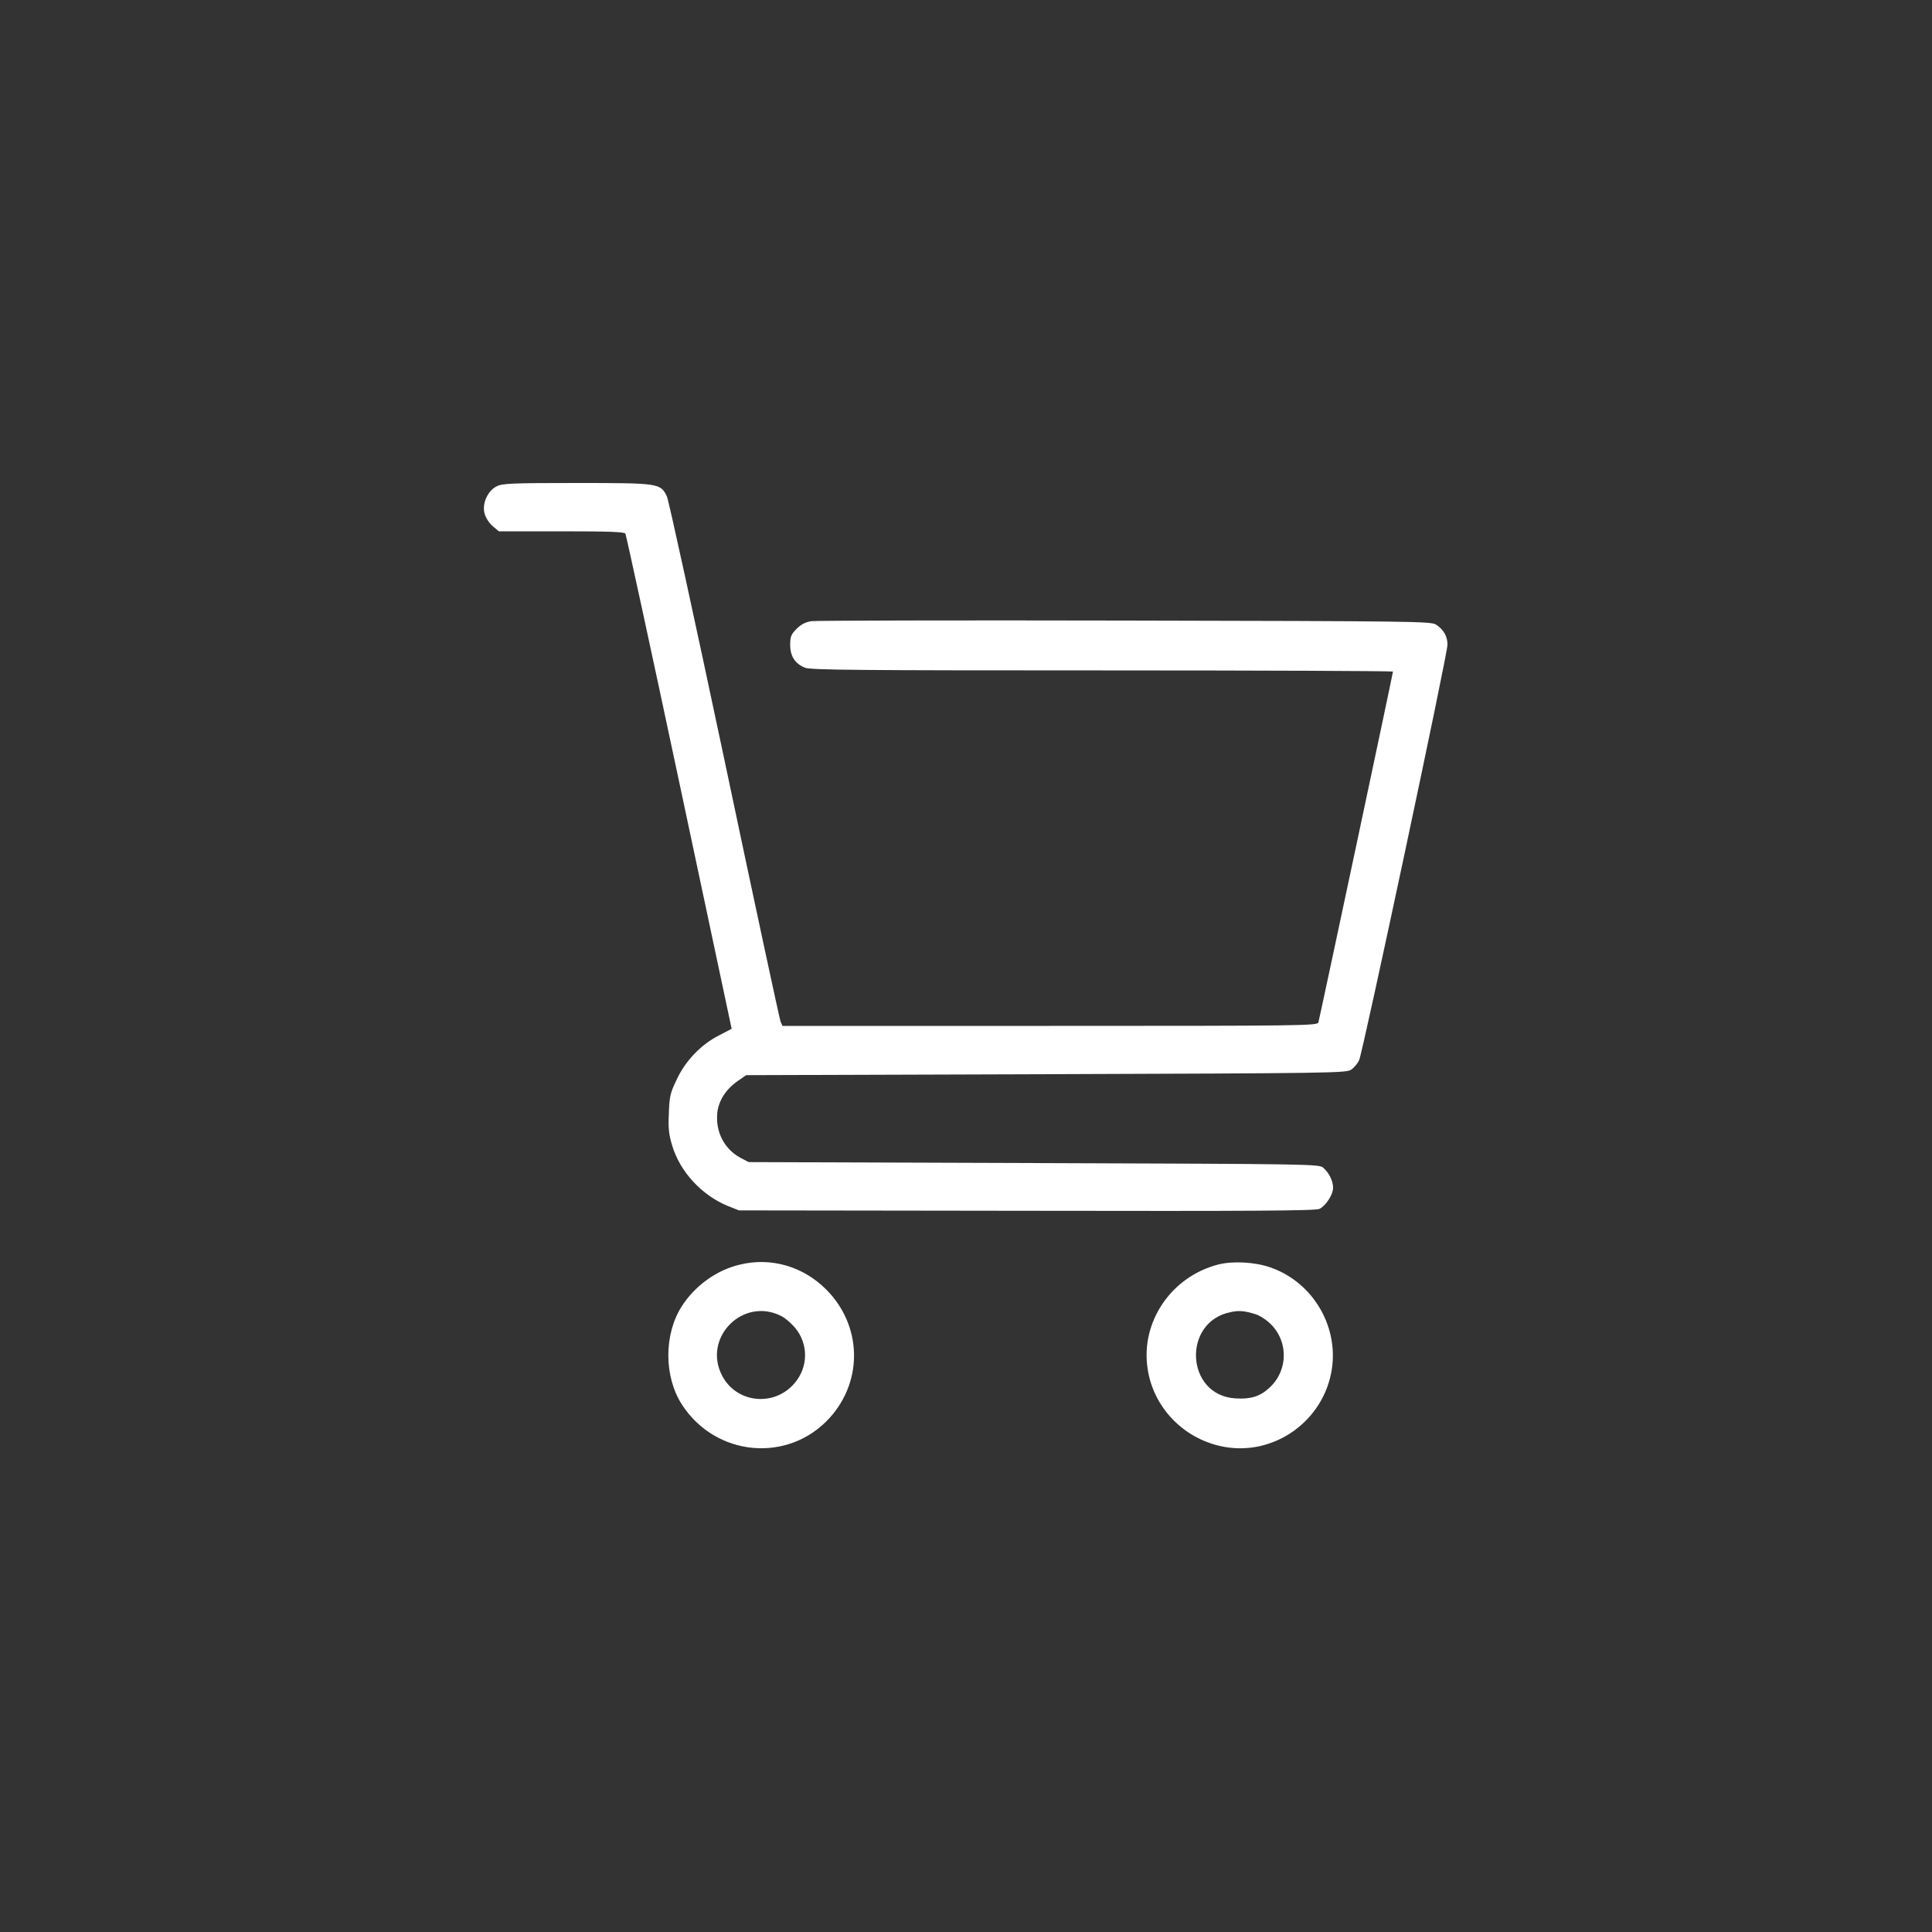 <svg xmlns="http://www.w3.org/2000/svg" version="1.0" width="1000pt" height="1000pt" viewBox="0 0 1000 1000" preserveAspectRatio="xMidYMid meet">

<rect x="0" y="0" width="1000" height="1000" fill="#333333" stroke="none"/>

<g transform="translate(0,1000) scale(0.1,-0.1)" fill="#ffffff" stroke="none">
<path d="M2571 7483 c-48 -24 -78 -92 -62 -144 6 -21 25 -49 42 -63 l31 -26 323 0 c248 0 326 -3 332 -12 4 -7 130 -587 279 -1288 l271 -1275 -65 -34 c-93 -47 -174 -131 -219 -228 -34 -70 -38 -88 -41 -175 -4 -78 0 -110 17 -167 41 -137 154 -258 288 -313 l58 -23 1490 -2 c1182 -2 1495 0 1515 10 33 17 70 74 70 109 0 35 -20 76 -50 103 -22 20 -40 20 -1499 25 l-1476 5 -42 22 c-85 46 -131 136 -120 236 8 62 44 119 106 162 l43 30 1552 5 c1472 5 1553 6 1579 23 15 10 34 32 42 50 19 41 457 2099 457 2149 1 43 -20 80 -59 105 -26 17 -117 18 -1608 21 -869 2 -1600 0 -1624 -3 -32 -5 -54 -16 -78 -40 -28 -28 -33 -40 -33 -83 0 -58 25 -97 76 -118 28 -12 282 -14 1539 -14 828 0 1505 -3 1505 -6 0 -9 -380 -1796 -386 -1816 -5 -17 -80 -18 -1390 -18 l-1384 0 -10 23 c-5 12 -136 621 -290 1352 -155 732 -289 1346 -298 1365 -33 69 -40 70 -467 70 -335 0 -384 -2 -414 -17z" fill="#ffffff"/>
<path d="M3828 3454 c-119 -28 -231 -109 -299 -215 -93 -145 -93 -363 0 -508 175 -272 553 -306 767 -68 173 193 165 478 -20 663 -120 120 -287 168 -448 128z m218 -267 c18 -9 48 -35 68 -58 71 -84 71 -205 -2 -289 -105 -123 -300 -103 -374 39 -104 198 110 412 308 308z" fill="#ffffff"/>
<path d="M6306 3455 c-243 -62 -403 -297 -366 -539 29 -199 183 -360 382 -402 256 -55 513 115 567 374 49 234 -88 474 -314 552 -80 28 -194 34 -269 15z m192 -257 c19 -6 49 -24 68 -41 105 -91 105 -253 0 -344 -46 -42 -96 -56 -172 -51 -258 16 -277 398 -22 447 44 9 69 6 126 -11z" fill="#ffffff"/>
</g>
</svg>
